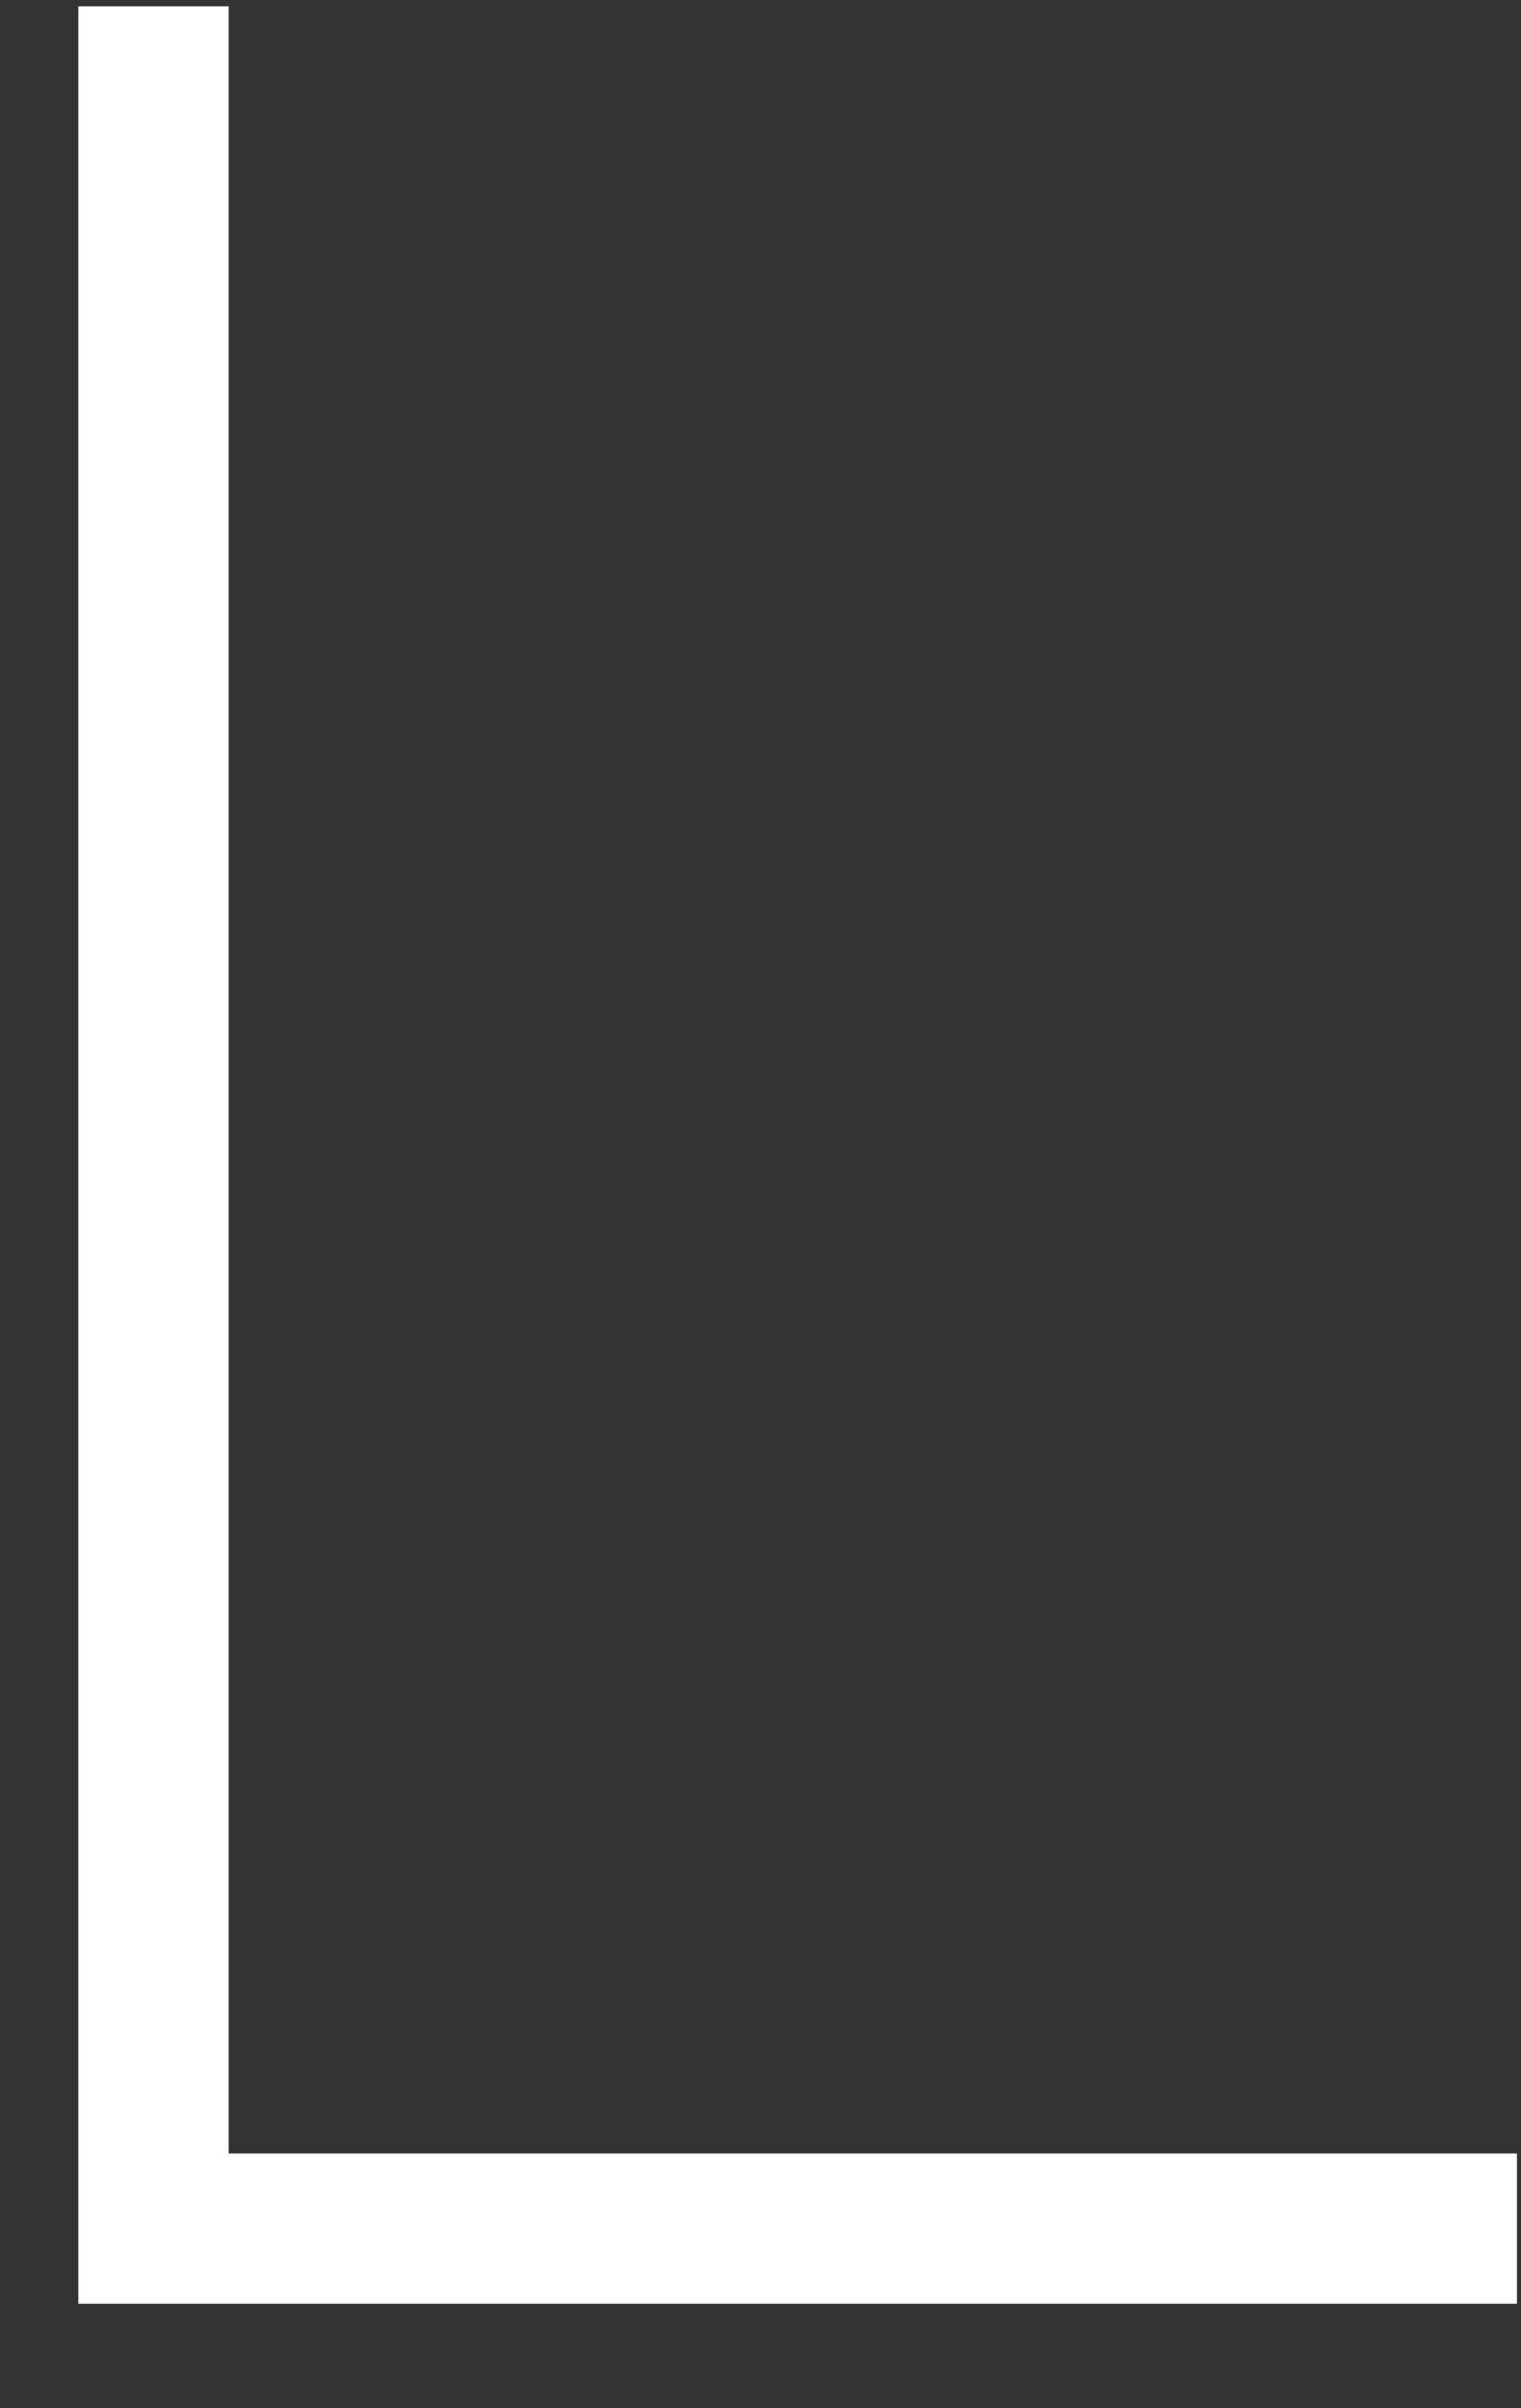 <svg width="12" height="19" viewBox="0 0 12 19" fill="none" xmlns="http://www.w3.org/2000/svg">
<rect x="0" y="0" width="12" height="19" fill="#333333" stroke="none"/>
<path d="M11.968 16.99V18.176H0.618V0.05H1.804V16.99H11.968Z" fill="white"/>
</svg>
